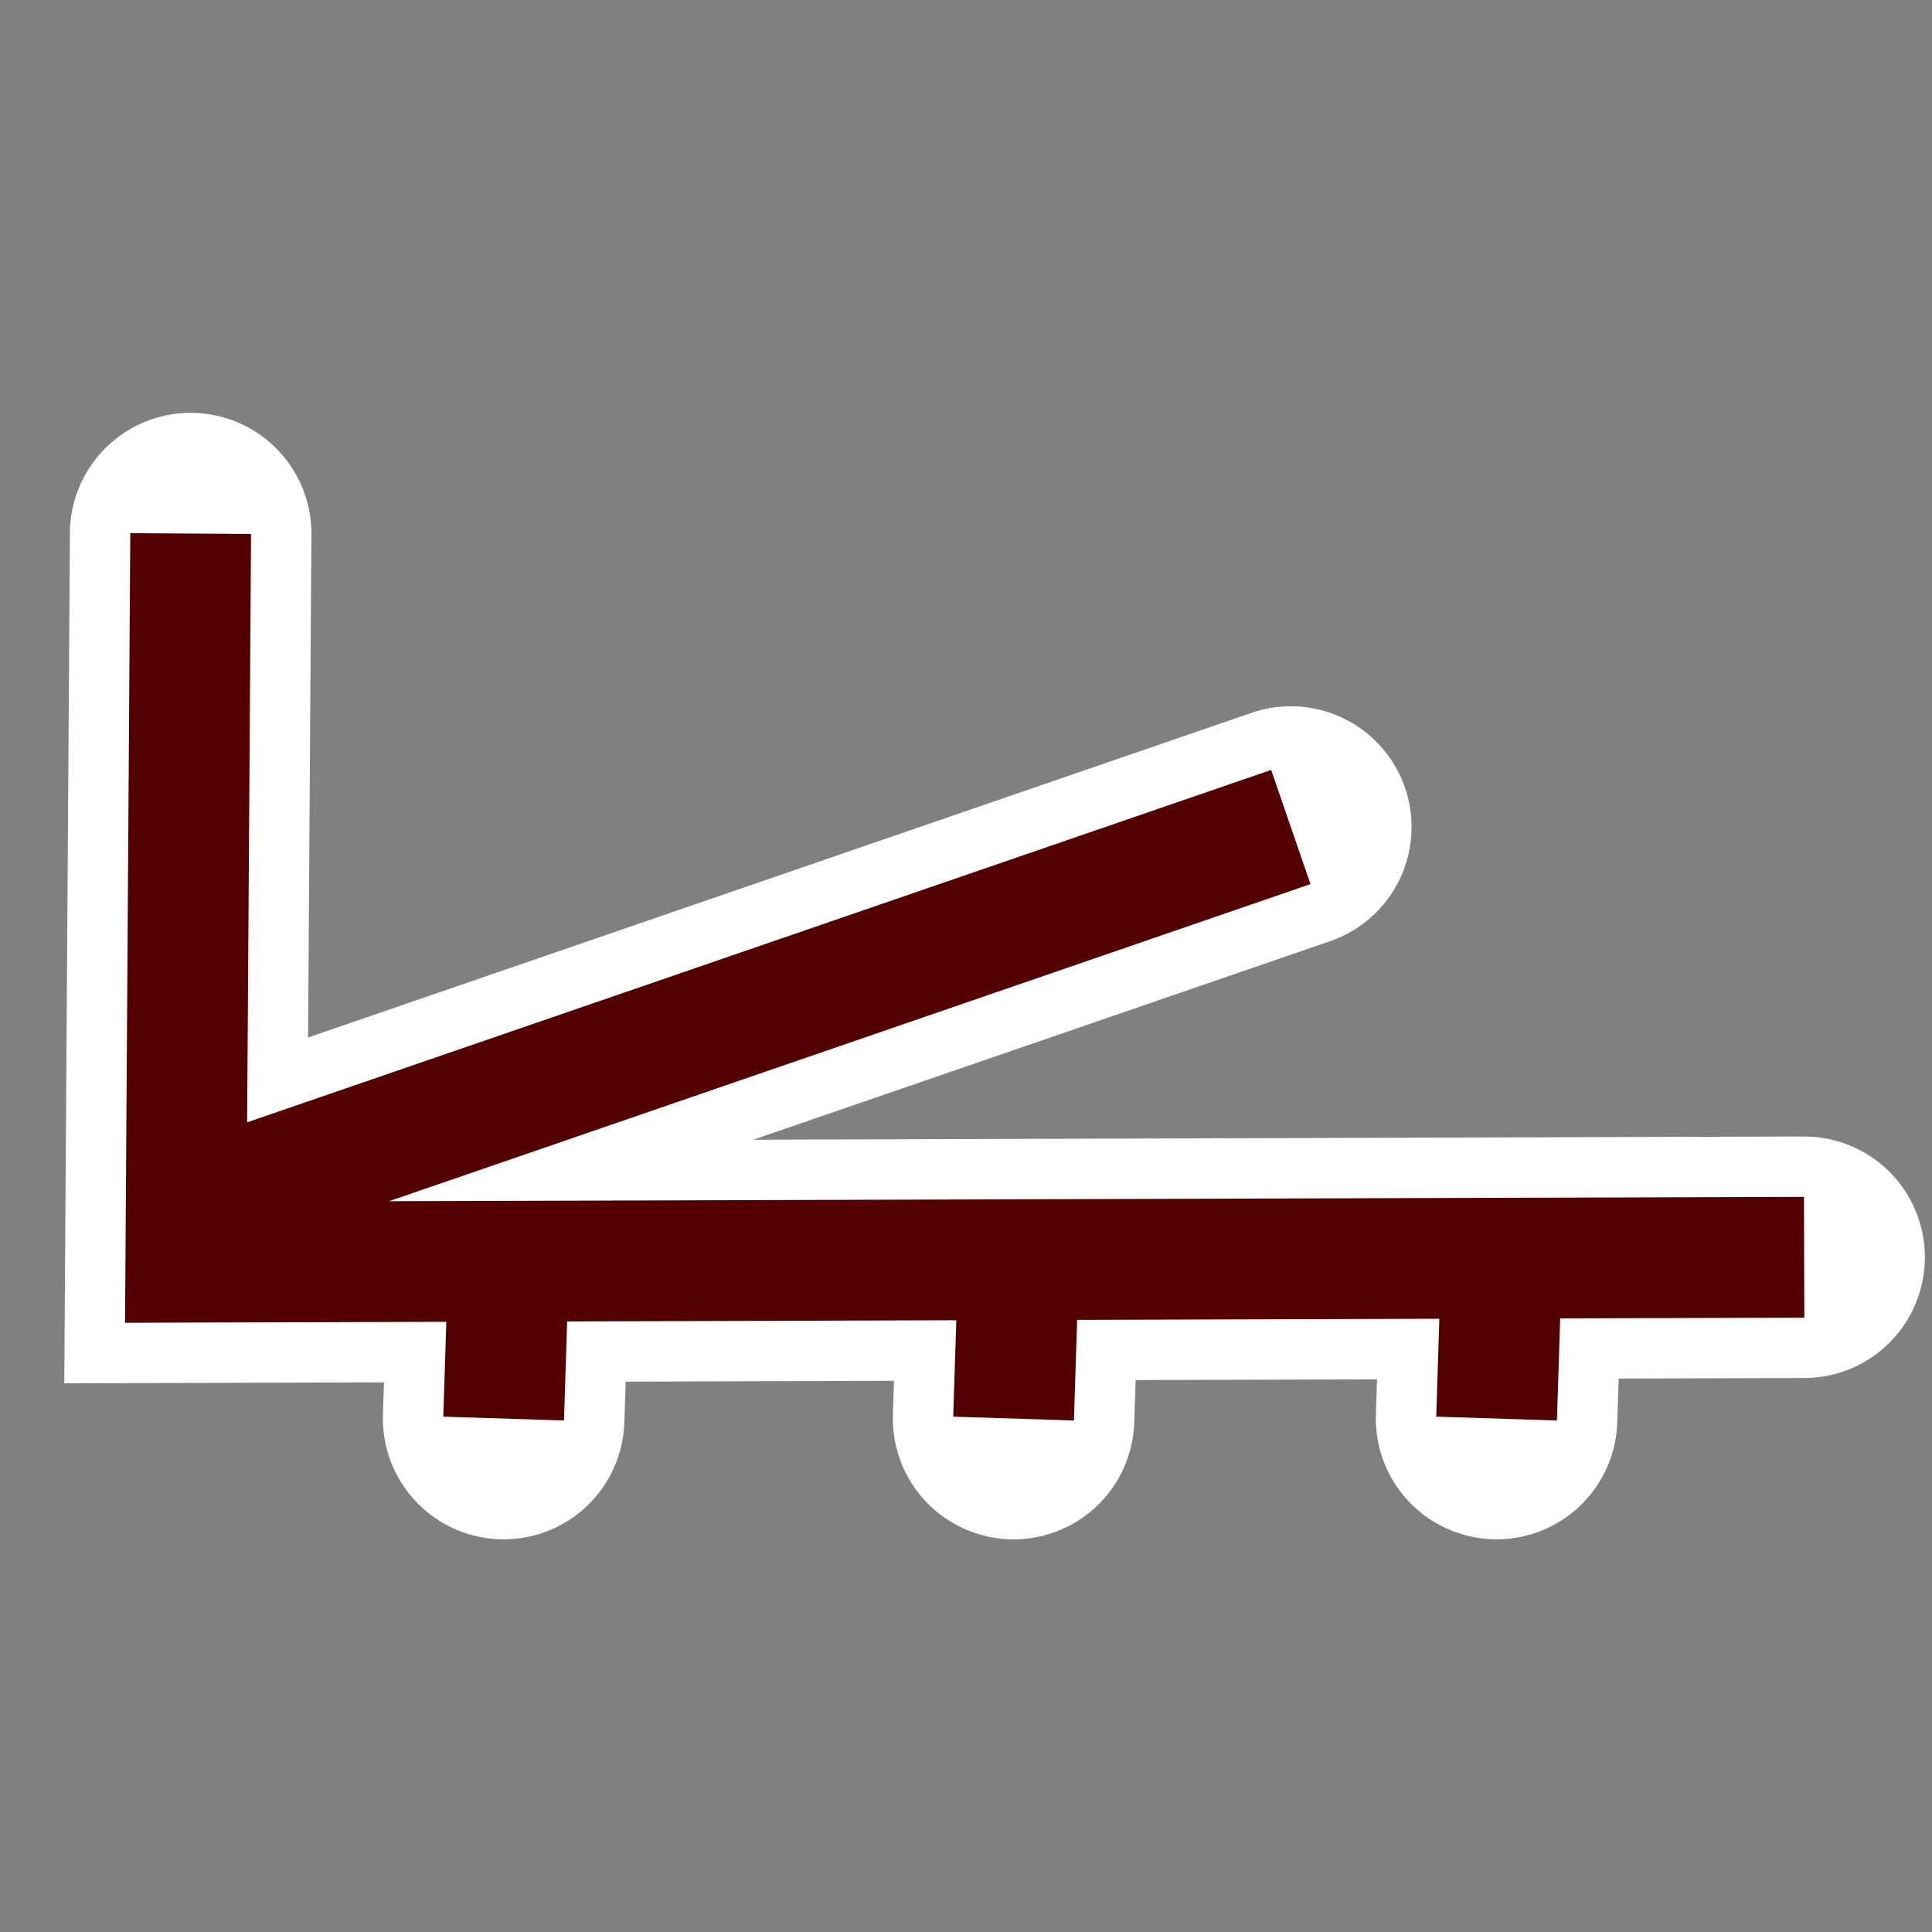 <?xml version="1.0" encoding="UTF-8" standalone="no"?>
<!-- Created with Inkscape (http://www.inkscape.org/) -->

<svg
   width="16"
   height="16"
   id="svg2"
   sodipodi:version="0.32"
   inkscape:version="1.2.2 (b0a8486541, 2022-12-01)"
   version="1.0"
   sodipodi:docname="button_axis3d.svg"
   inkscape:output_extension="org.inkscape.output.svg.inkscape"
   xmlns:inkscape="http://www.inkscape.org/namespaces/inkscape"
   xmlns:sodipodi="http://sodipodi.sourceforge.net/DTD/sodipodi-0.dtd"
   xmlns="http://www.w3.org/2000/svg"
   xmlns:svg="http://www.w3.org/2000/svg"
   xmlns:rdf="http://www.w3.org/1999/02/22-rdf-syntax-ns#"
   xmlns:cc="http://creativecommons.org/ns#"
   xmlns:dc="http://purl.org/dc/elements/1.1/">
  <rect width="100%" height="100%" fill="#808080" stroke="none"/>
  <defs
     id="defs4" />
  <sodipodi:namedview
     id="base"
     pagecolor="#ffffff"
     bordercolor="#666666"
     borderopacity="1.0"
     gridtolerance="10000"
     guidetolerance="10"
     objecttolerance="10"
     inkscape:pageopacity="0.0"
     inkscape:pageshadow="2"
     inkscape:zoom="24.696637"
     inkscape:cx="8.442445"
     inkscape:cy="5.1221549"
     inkscape:document-units="px"
     inkscape:current-layer="layer1"
     showgrid="false"
     inkscape:window-width="1920"
     inkscape:window-height="1012"
     inkscape:window-x="0"
     inkscape:window-y="0"
     inkscape:window-maximized="1"
     inkscape:showpageshadow="2"
     inkscape:pagecheckerboard="true"
     inkscape:deskcolor="#d1d1d1" />
  <g
     inkscape:label="Layer 1"
     inkscape:groupmode="layer"
     id="layer1">
    <path
       style="fill:none;stroke:#ffffff;stroke-width:2;stroke-linecap:round;stroke-linejoin:miter;stroke-opacity:1;stroke-dasharray:none"
       d="M 1.579,4.419 1.539,10.453 14.941,10.412"
       id="path2993-0"
       inkscape:connector-curvature="0"
       sodipodi:nodetypes="ccc" />
    <path
       style="fill:none;stroke:#ffffff;stroke-width:2;stroke-linecap:round;stroke-linejoin:miter;stroke-opacity:1;stroke-dasharray:none"
       d="m 1.984,9.845 8.706,-2.996"
       id="path2995-2"
       inkscape:connector-curvature="0"
       sodipodi:nodetypes="cc" />
    <path
       style="fill:none;stroke:#ffffff;stroke-width:2;stroke-linecap:round;stroke-linejoin:miter;stroke-opacity:1;stroke-dasharray:none"
       d="m 4.211,10.493 -0.04,1.255"
       id="path2984-3"
       inkscape:connector-curvature="0" />
    <path
       style="fill:none;stroke:#ffffff;stroke-width:2;stroke-linecap:round;stroke-linejoin:miter;stroke-opacity:1;stroke-dasharray:none"
       d="m 8.434,10.493 -0.04,1.255"
       id="path2984-6-7"
       inkscape:connector-curvature="0" />
    <path
       style="fill:none;stroke:#ffffff;stroke-width:2;stroke-linecap:round;stroke-linejoin:miter;stroke-opacity:1;stroke-dasharray:none"
       d="m 12.434,10.493 -0.04,1.255"
       id="path2984-65-5"
       inkscape:connector-curvature="0" />
    <path
       style="fill:none;stroke:#550000;stroke-width:1px;stroke-linecap:butt;stroke-linejoin:miter;stroke-opacity:1"
       d="m 1.984,9.845 8.706,-2.996"
       id="path2995"
       inkscape:connector-curvature="0"
       sodipodi:nodetypes="cc" />
    <path
       style="fill:none;stroke:#550000;stroke-width:1px;stroke-linecap:butt;stroke-linejoin:miter;stroke-opacity:1"
       d="m 4.211,10.493 -0.04,1.255"
       id="path2984"
       inkscape:connector-curvature="0" />
    <path
       style="fill:none;stroke:#550000;stroke-width:1px;stroke-linecap:butt;stroke-linejoin:miter;stroke-opacity:1"
       d="m 8.434,10.493 -0.04,1.255"
       id="path2984-6"
       inkscape:connector-curvature="0" />
    <path
       style="fill:none;stroke:#550000;stroke-width:1px;stroke-linecap:butt;stroke-linejoin:miter;stroke-opacity:1"
       d="m 12.434,10.493 -0.04,1.255"
       id="path2984-65"
       inkscape:connector-curvature="0" />
    <path
       style="fill:none;stroke:#550000;stroke-width:1px;stroke-linecap:butt;stroke-linejoin:miter;stroke-opacity:1"
       d="M 1.579,4.419 1.539,10.453 14.941,10.412"
       id="path2993"
       inkscape:connector-curvature="0"
       sodipodi:nodetypes="ccc" />
  </g>
</svg>
